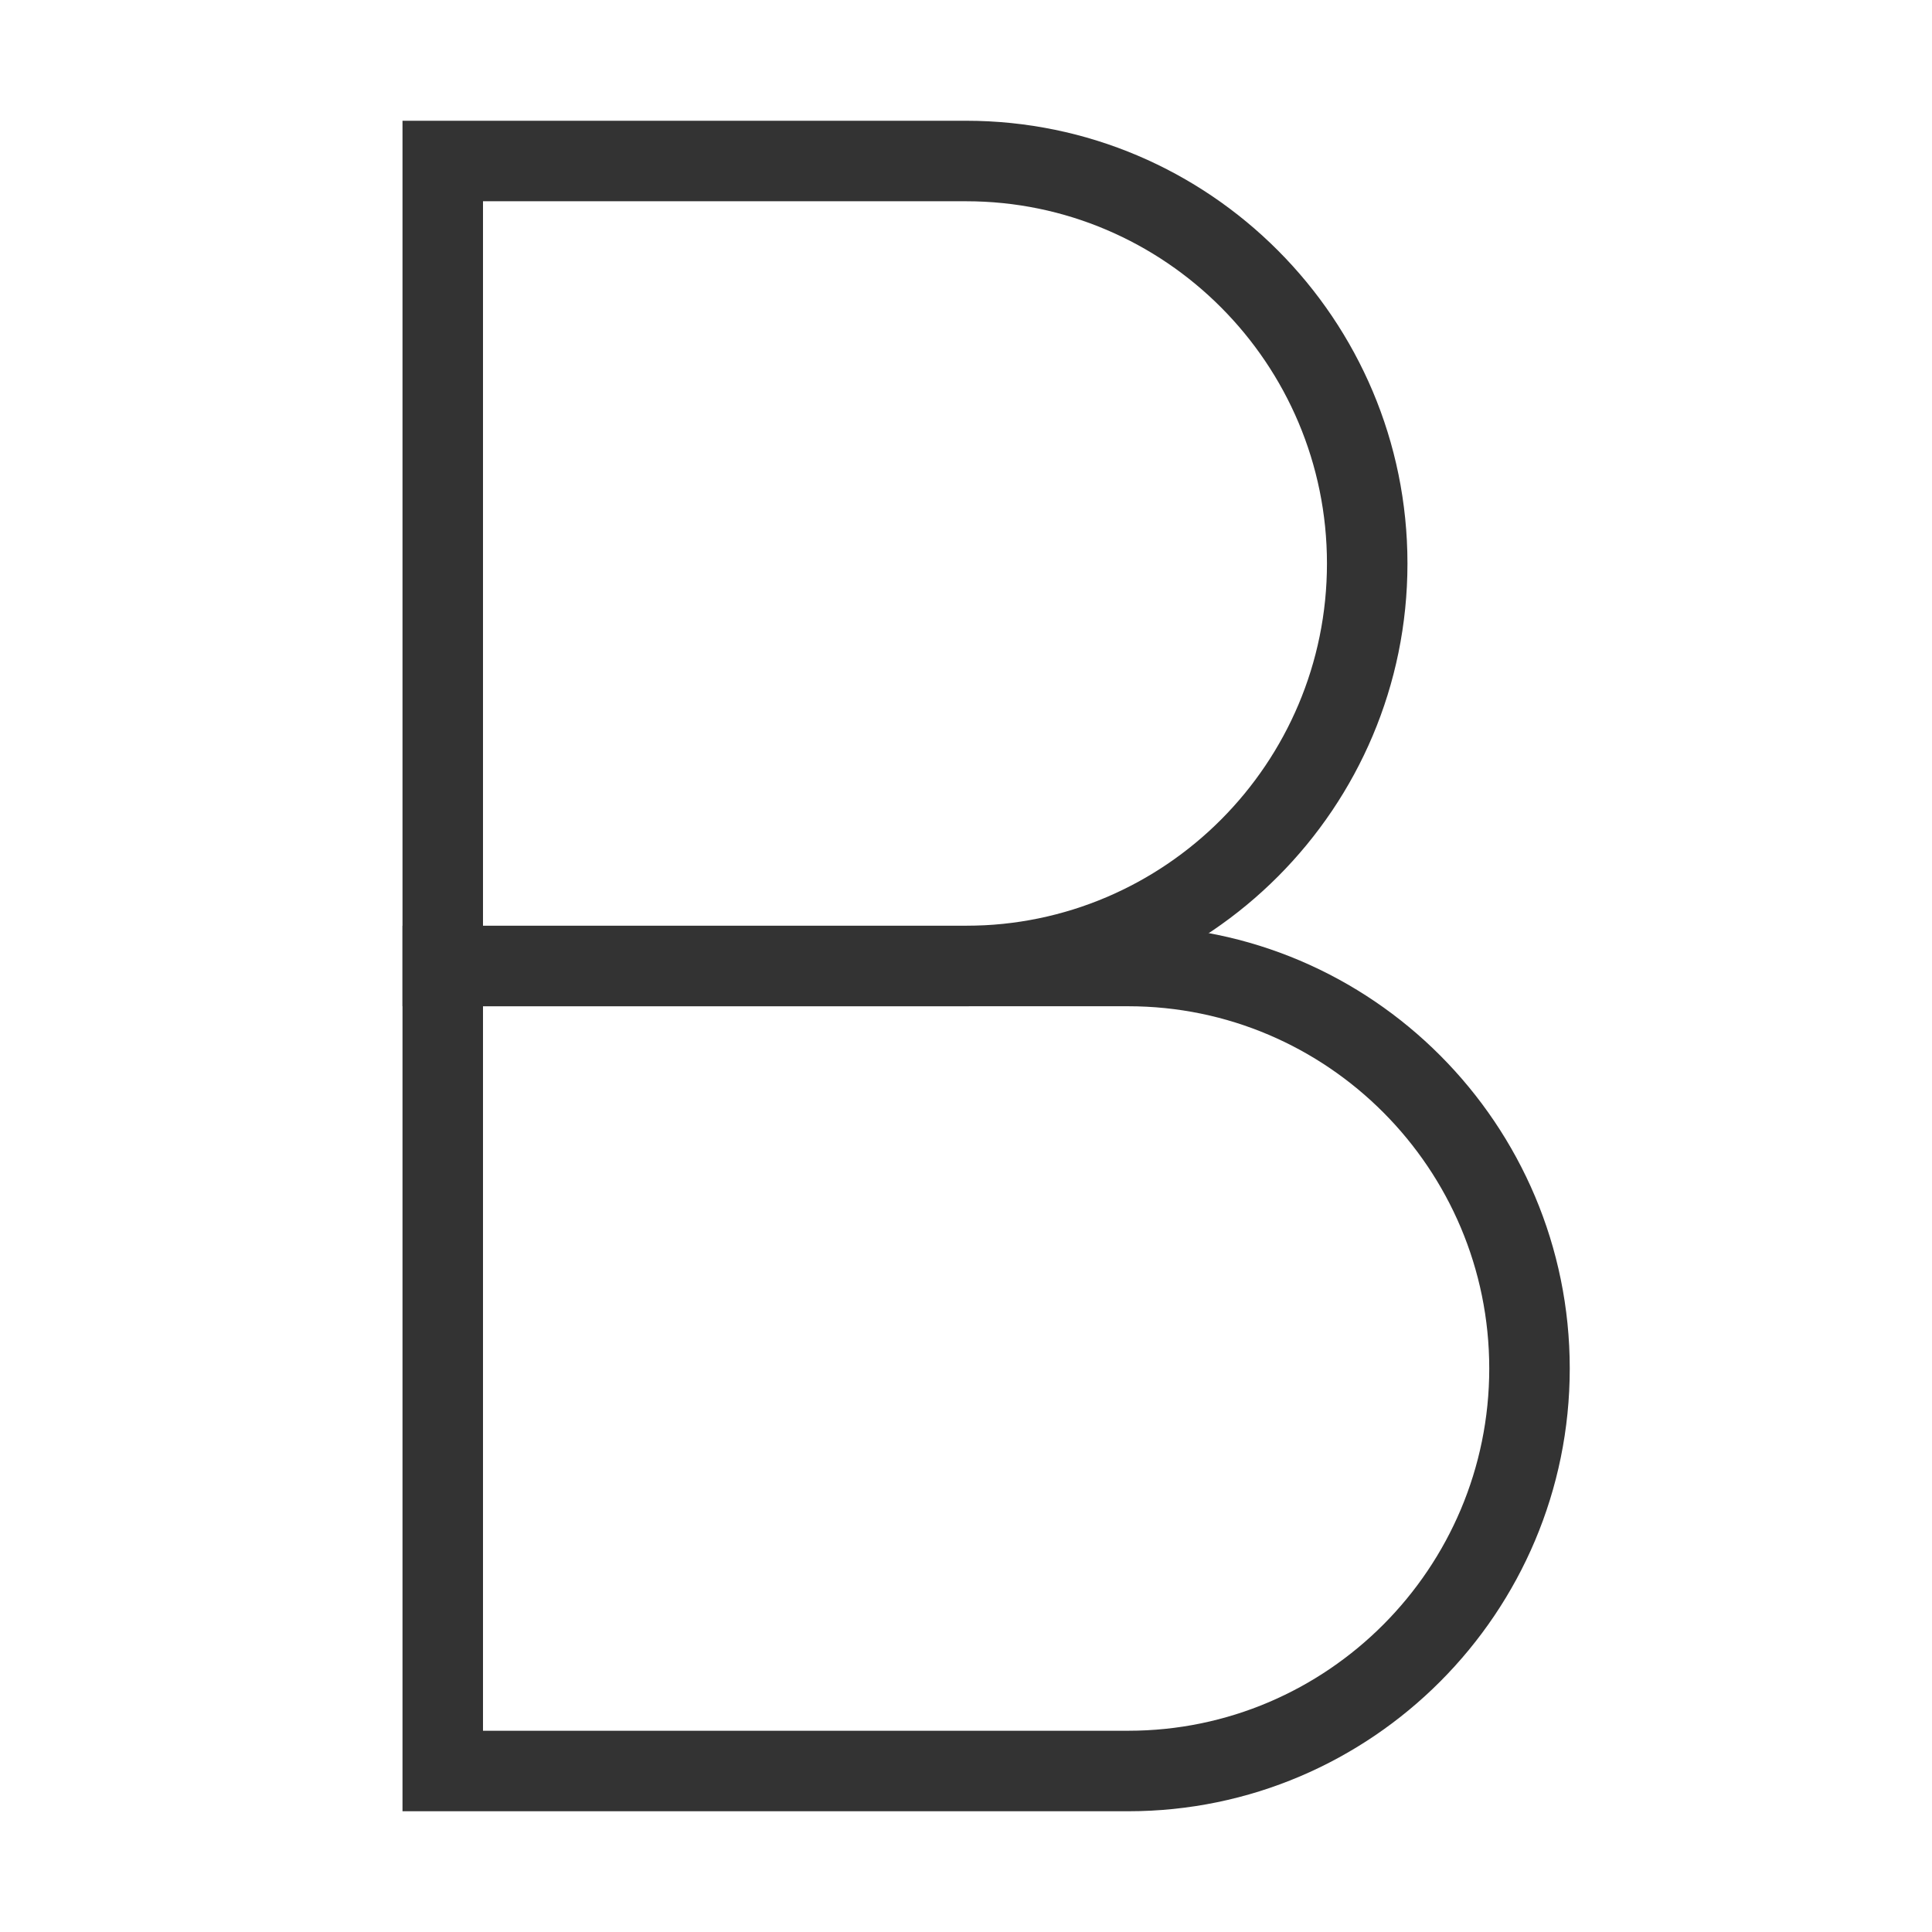 <?xml version="1.0" encoding="iso-8859-1"?>
<svg version="1.1" id="&#x56FE;&#x5C42;_1" xmlns="http://www.w3.org/2000/svg" xmlns:xlink="http://www.w3.org/1999/xlink" x="0px"
	 y="0px" viewBox="0 0 24 24" style="enable-background:new 0 0 24 24;" xml:space="preserve">
<path style="fill:#333333;" d="M12,12.5H5v-11h7c3.024,0,5.484,2.467,5.484,5.5S15.024,12.5,12,12.5z M6,11.5h6
	c2.473,0,4.484-2.019,4.484-4.5S14.473,2.5,12,2.5H6V11.5z"/>
<path style="fill:#333333;" d="M14.016,22.5H5v-11h9.016c3.024,0,5.484,2.468,5.484,5.5S17.04,22.5,14.016,22.5z M6,21.5h8.016
	c2.473,0,4.484-2.019,4.484-4.5s-2.012-4.5-4.484-4.5H6V21.5z"/>
</svg>






